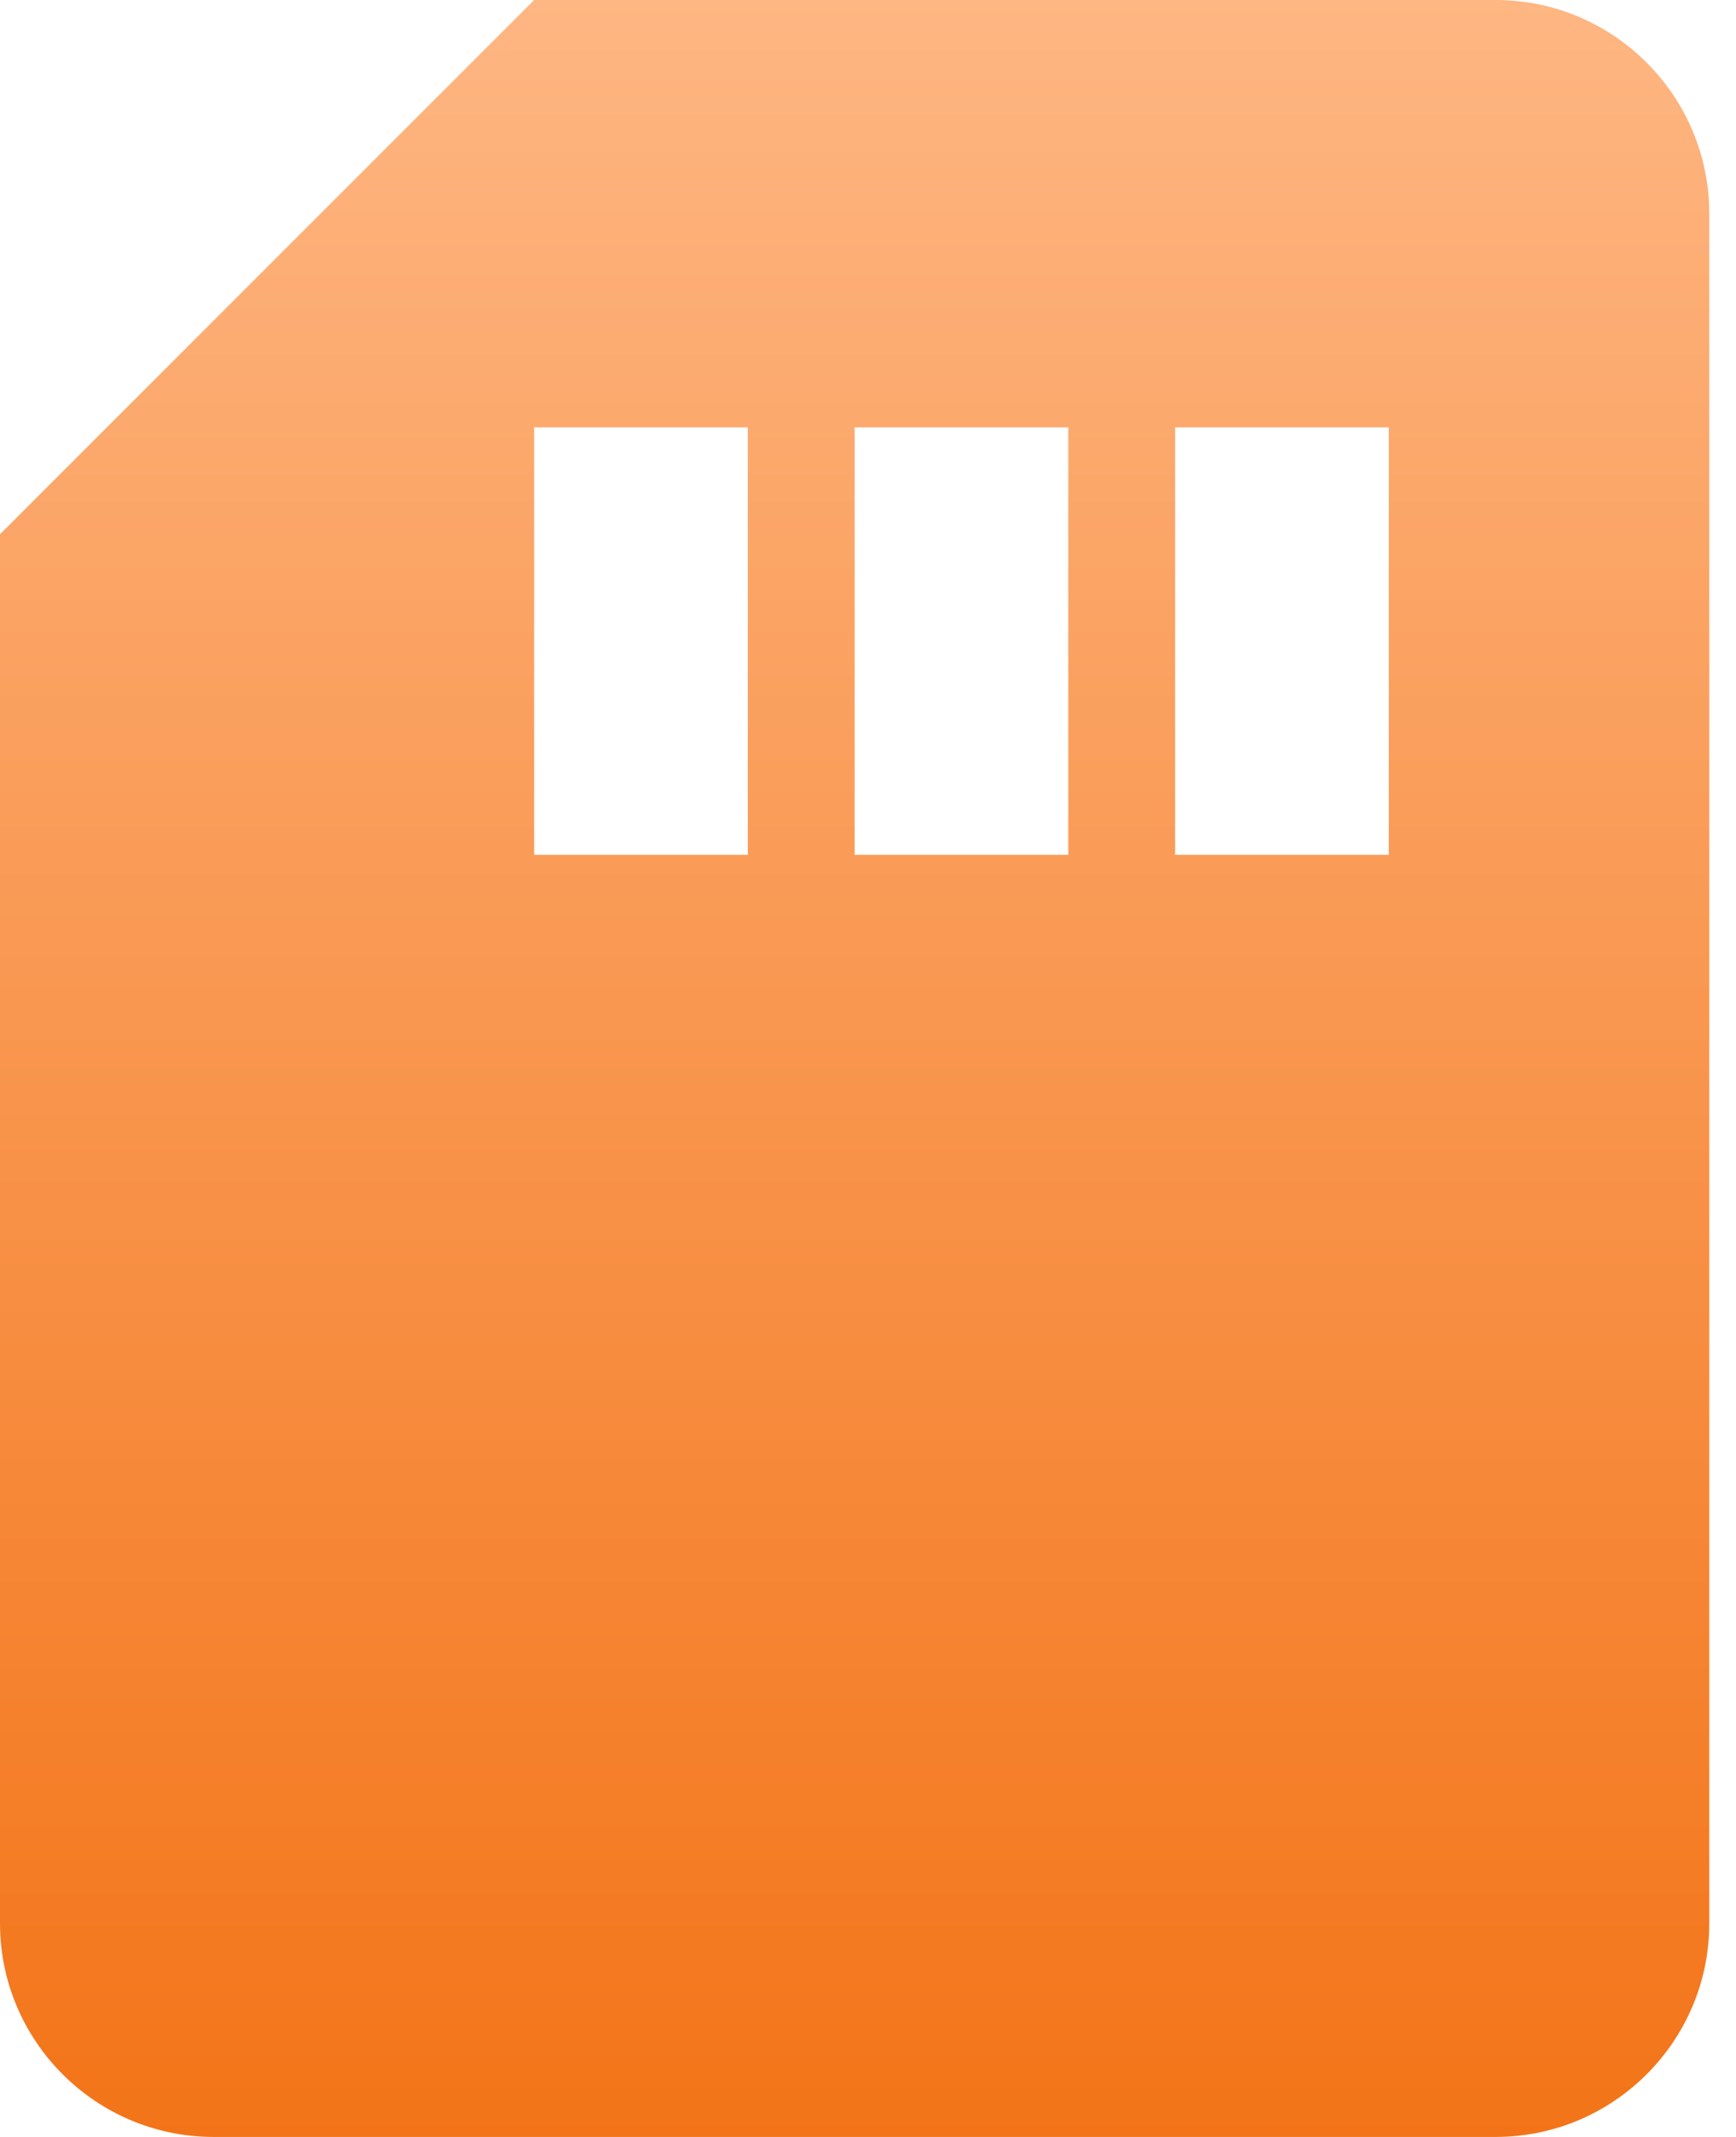 <svg width="26" height="32" viewBox="0 0 26 32" fill="none" xmlns="http://www.w3.org/2000/svg">
<path d="M8 0H22.4C24.165 0 25.6 1.435 25.6 3.2V28.8C25.6 30.565 24.165 32 22.4 32H3.2C1.435 32 -2.47955e-05 30.565 -2.47955e-05 28.8V8L8 0ZM17.6 12.8H20.8V6.4H17.6V12.8ZM12.8 12.8H16V6.4H12.8V12.8ZM8 12.8H11.2V6.4H8V12.8Z" fill="url(#paint0_linear_278_17)"/>
<defs>
<linearGradient id="paint0_linear_278_17" x1="12.8" y1="0" x2="12.8" y2="32" gradientUnits="userSpaceOnUse">
<stop stop-color="#FEB682"/>
<stop offset="1" stop-color="#F37418"/>
</linearGradient>
</defs>
</svg>

